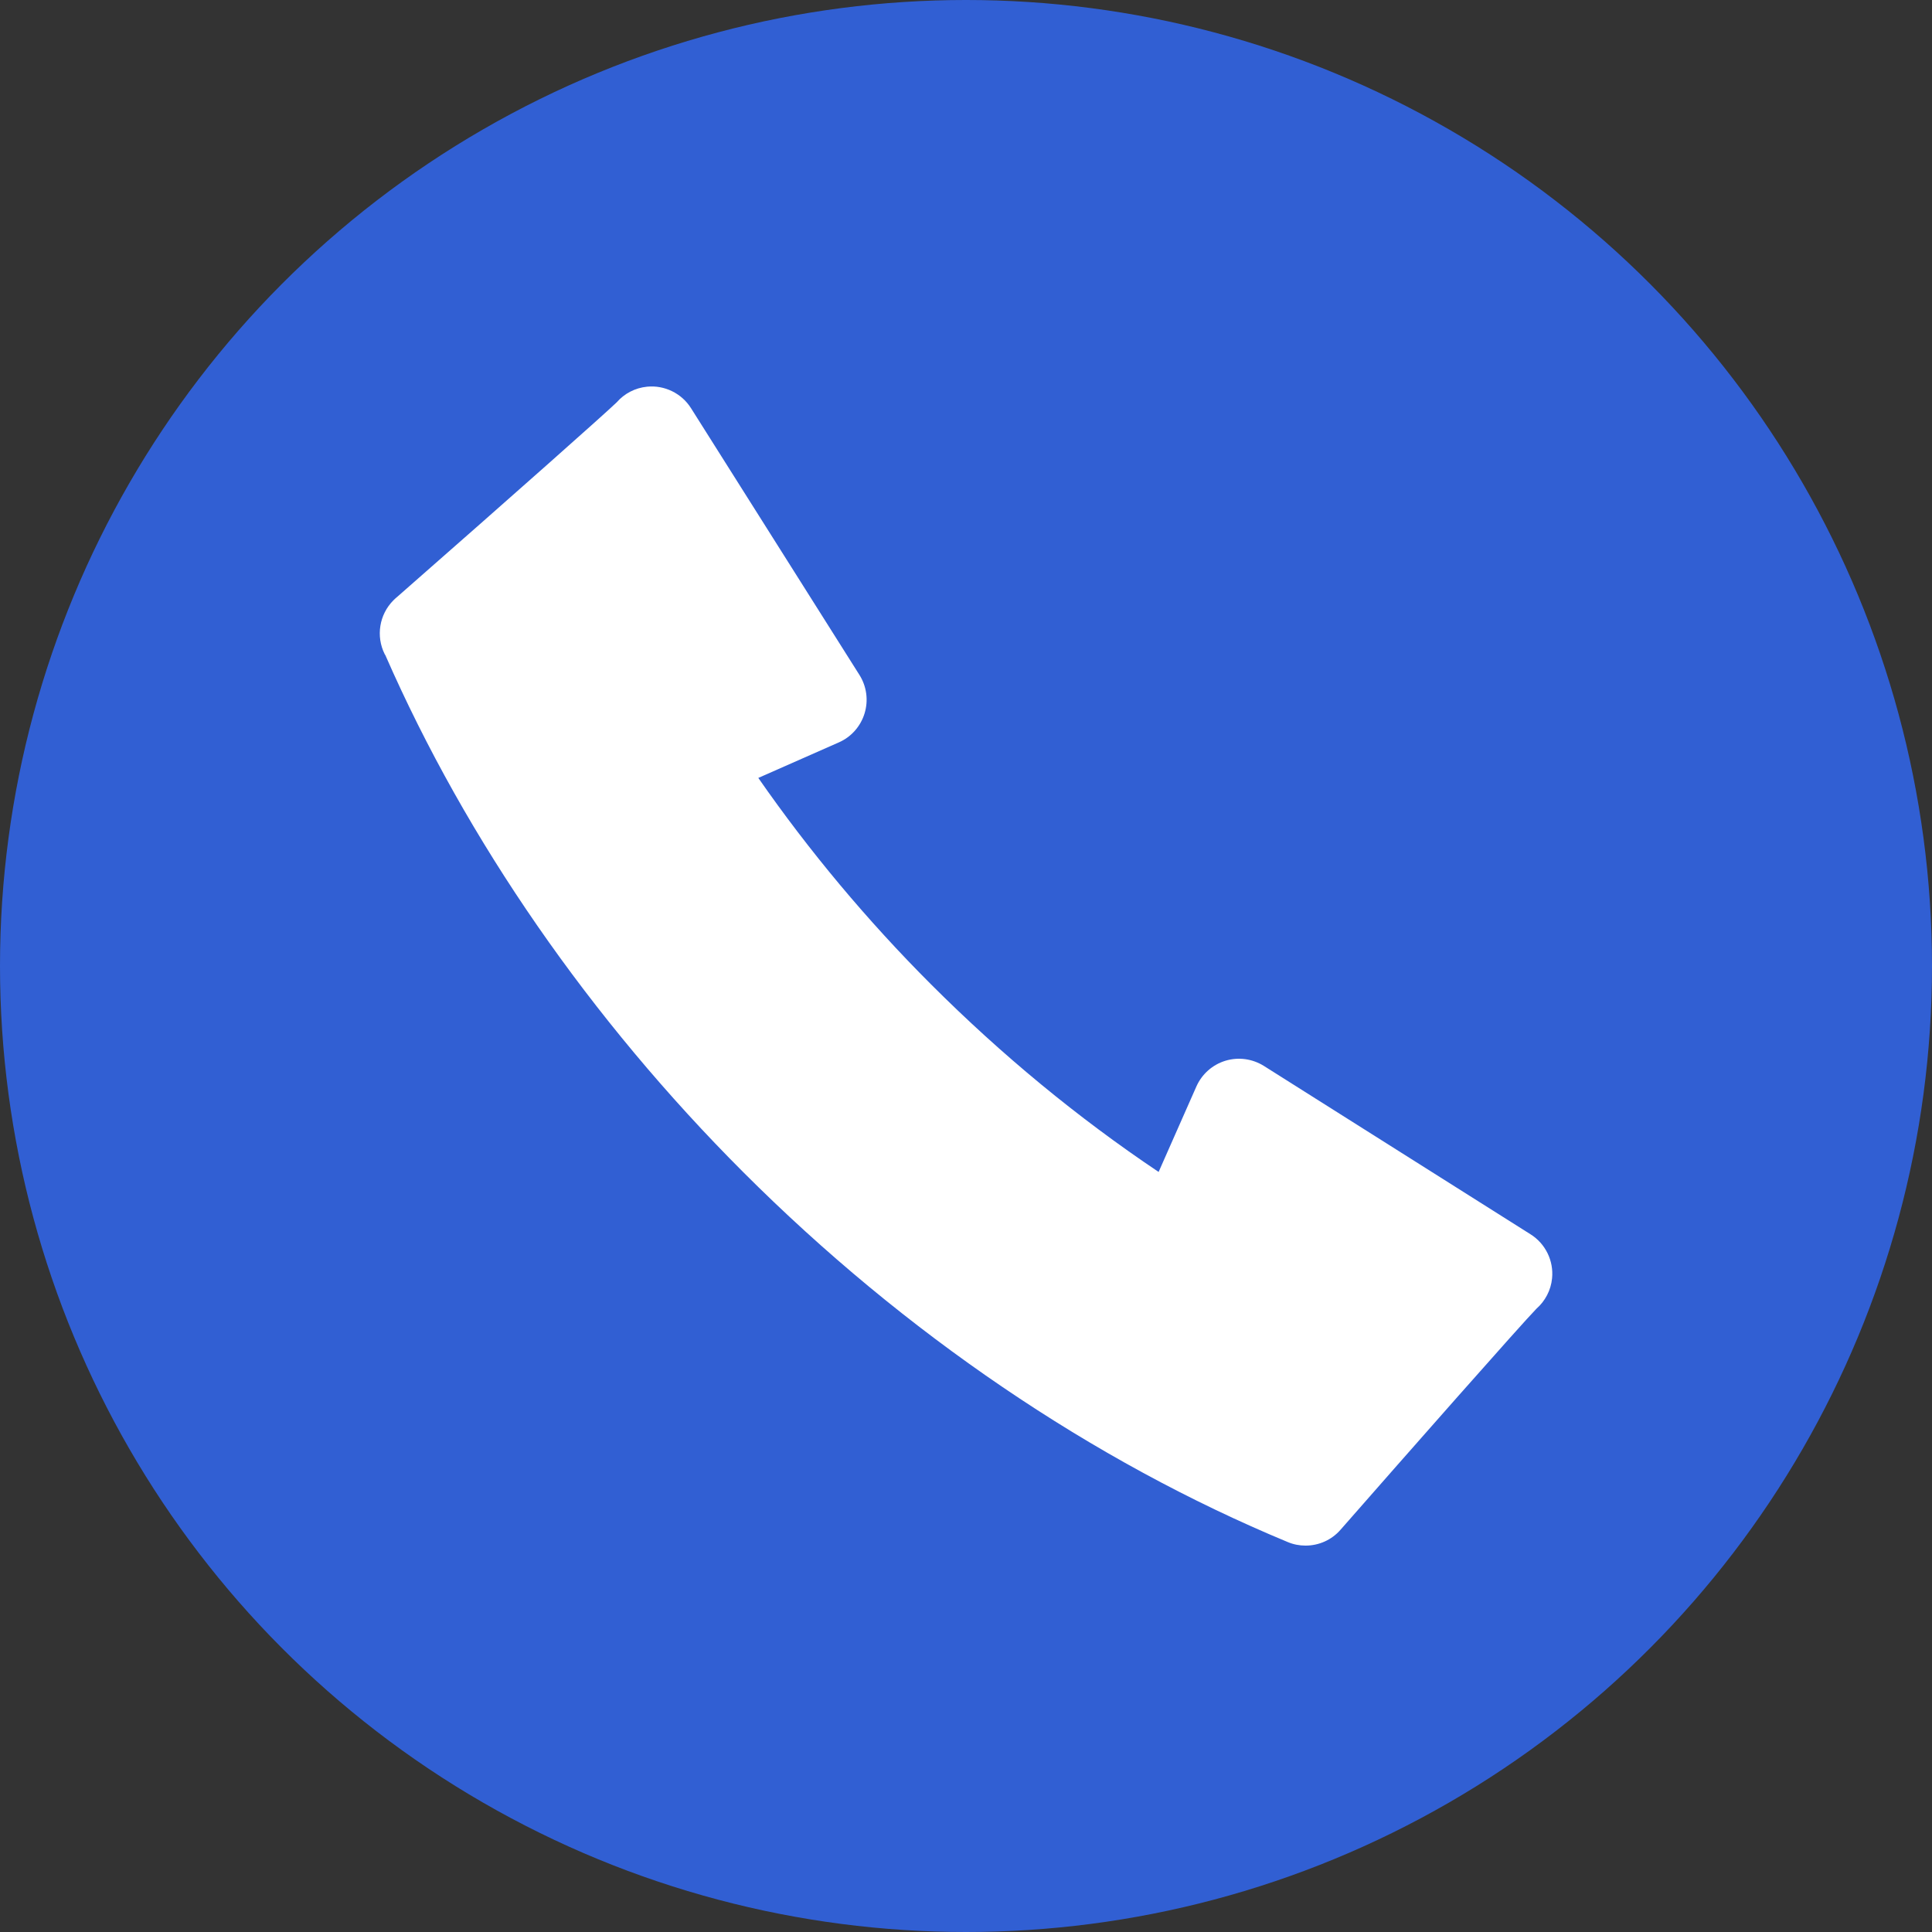<?xml version="1.0" encoding="UTF-8"?>
<svg xmlns="http://www.w3.org/2000/svg" version="1.1" id="ic_objectaddress_circle_15" width="20px" height="20px" viewBox="0 0 20 20">
  <rect x="0" y="0" width="20" height="20" fill="#333333" stroke="none"/>
  <!-- Generator: Adobe Illustrator 29.0.0, SVG Export Plug-In . SVG Version: 2.1.0 Build 186)  -->
  <g id="_x31_5_x5F_공중전화">
    <circle cx="10" cy="10" r="10" fill="#315fd3"/>
    <path d="M13.514,16c-.062,0-.125-.012-.184-.037-2.02-.838-3.968-2.161-5.634-3.827-1.585-1.585-2.867-3.436-3.707-5.354l-.007-.011c-.092-.185-.056-.409.09-.556.007-.007.015-.015.023-.022,0,0,.019-.017.02-.017,1.238-1.086,2.139-1.886,2.269-2.011.079-.091.191-.15.315-.162.179-.018.357.068.454.222l1.744,2.762c.075.119.094.264.053.398-.041.134-.138.244-.266.3l-.834.368c.529.761,1.129,1.478,1.79,2.139.729.729,1.519,1.38,2.354,1.94l.391-.885c.057-.128.166-.225.3-.266.135-.041.279-.021.398.053l2.762,1.744c.154.097.24.274.222.455-.012.124-.072.236-.162.315-.16.164-1.32,1.48-2.028,2.288-.093.107-.226.164-.362.164h0Z" fill="#fff"/>
  </g>
</svg>
